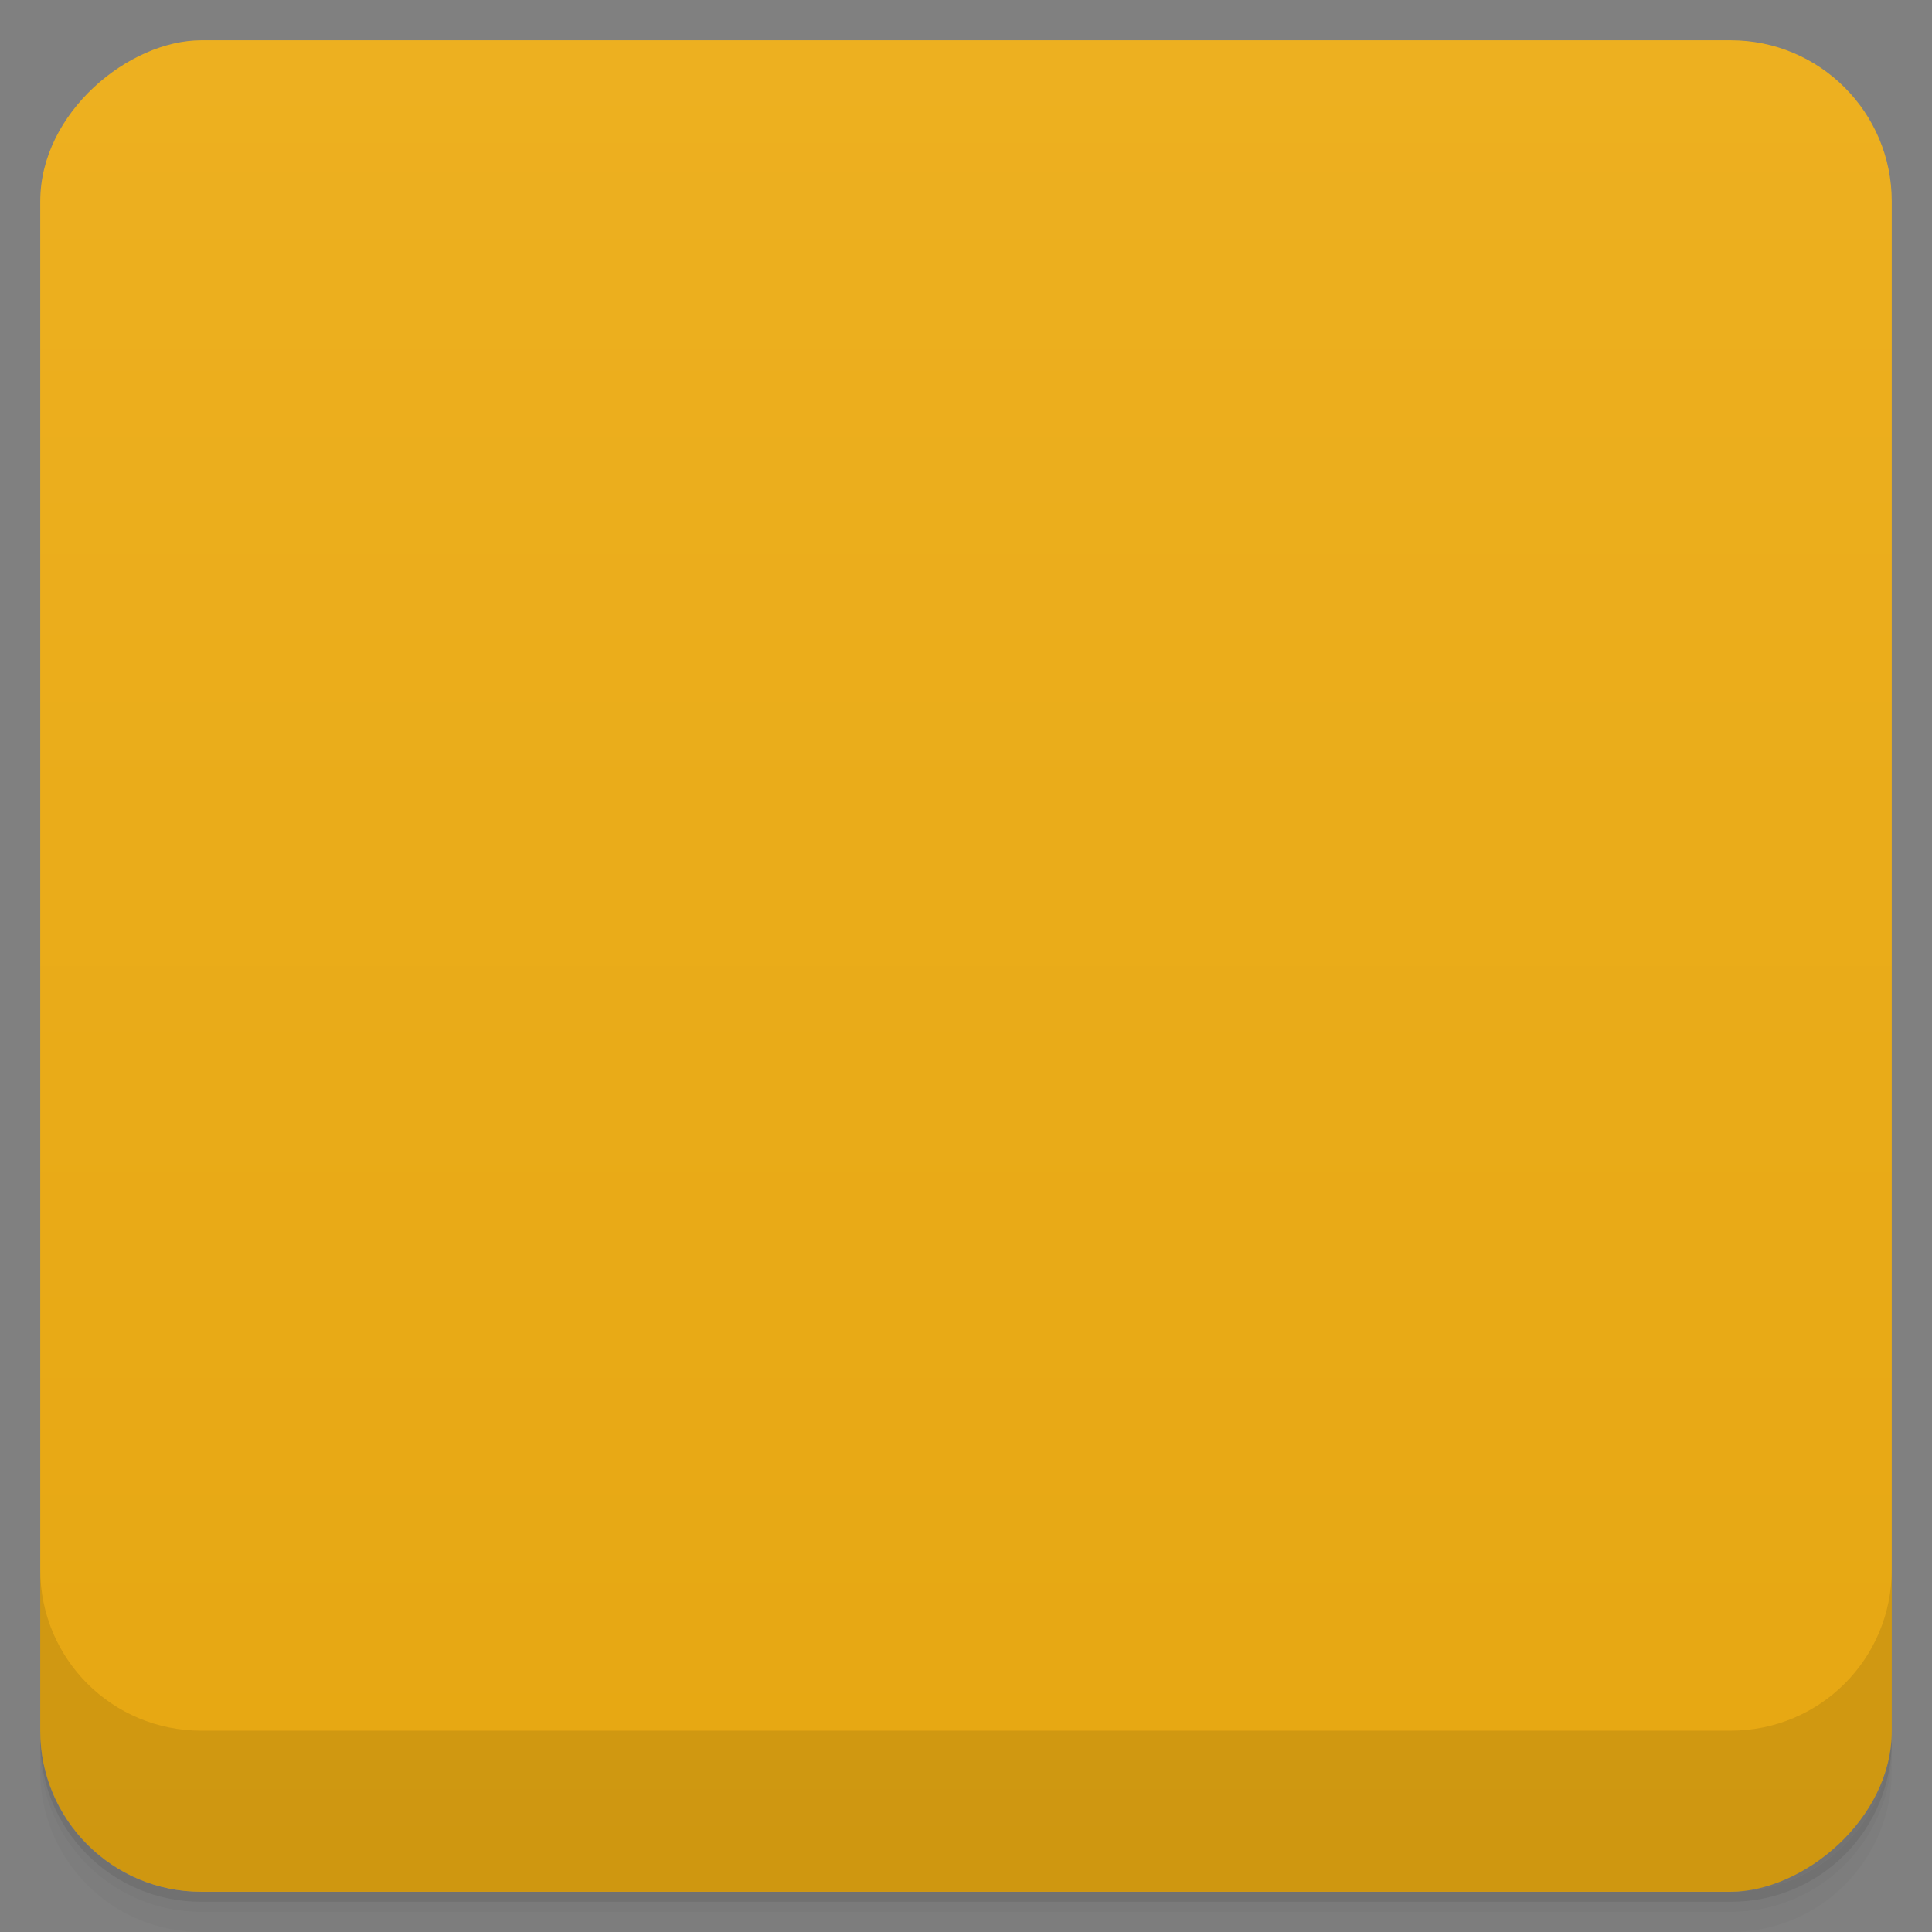 <svg viewBox="0 0 48 48">
  <rect x="0" y="0" width="48" height="48" fill="#808080" stroke="none"/>
  <defs>
    <linearGradient id="a" x1="1" x2="47" gradientUnits="userSpaceOnUse" gradientTransform="translate(-48 .002)">
      <stop stop-color="#e6a712"/>
      <stop offset="1" stop-color="#edb020"/>
    </linearGradient>
    <clipPath id="b"/>
    <clipPath id="c"/>
  </defs>
  <path d="M1 43v.25c0 2.216 1.784 4 4 4h38c2.216 0 4-1.784 4-4V43c0 2.216-1.784 4-4 4H5c-2.216 0-4-1.784-4-4zm0 .5v.5c0 2.216 1.784 4 4 4h38c2.216 0 4-1.784 4-4v-.5c0 2.216-1.784 4-4 4H5c-2.216 0-4-1.784-4-4z" opacity=".02"/>
  <path d="M1 43.25v.25c0 2.216 1.784 4 4 4h38c2.216 0 4-1.784 4-4v-.25c0 2.216-1.784 4-4 4H5c-2.216 0-4-1.784-4-4z" opacity=".05"/>
  <path d="M1 43v.25c0 2.216 1.784 4 4 4h38c2.216 0 4-1.784 4-4V43c0 2.216-1.784 4-4 4H5c-2.216 0-4-1.784-4-4z" opacity=".1"/>
  <rect width="46" height="46" x="-47" y="1" rx="4" transform="rotate(-90)" fill="url(#a)"/>
  <g opacity=".1" clip-path="url(#b)">
    <path d="M23.398 13.01c-2.883.02-5.66.203-6.203.504-1.086.602-6.207 9.352-6.195 10.555.012 1.195 5.32 9.688 6.418 10.277 1.098.586 11.531.488 12.617-.121 1.086-.605 6.313-9.199 6.301-10.398-.012-1.188-5.453-9.938-6.551-10.52-.551-.293-3.508-.328-6.387-.301m.078 2.508c2.25-.023 4.441.137 4.871.371.859.473 4.906 7.05 4.918 8.01.008.961-4 7.758-4.852 8.246-.848.488-8.73.324-9.59-.148-.859-.473-5.05-6.957-5.05-7.918-.012-.961 4.391-7.656 5.242-8.145.422-.246 2.211-.391 4.465-.414m0 0"/>
    <path d="M26.844 32.512a47.245 47.245 0 0 0-1.523-2.875 32.46 32.46 0 0 0-1.883-2.996 26.61 26.61 0 0 0-.859 1.227 68.225 68.225 0 0 0-1.023 1.672l-.953 1.695c-.301.539-.523.965-.664 1.277h-4.242a56.915 56.915 0 0 1 2.441-4.176 167.21 167.21 0 0 1 3.109-4.645l-5.313-8.203h4.504l3.215 5.305 3.148-5.305h4.234l-5.234 8.254c1.332 1.785 2.453 3.438 3.352 4.961.906 1.508 1.621 2.777 2.148 3.809h-4.453"/>
  </g>
  <g>
    <g fill="#fff" clip-path="url(#c)">
      <path d="M23.398 12.01c-2.883.02-5.66.203-6.203.504-1.086.602-6.207 9.352-6.195 10.555.012 1.195 5.32 9.688 6.418 10.277 1.098.586 11.531.488 12.617-.121 1.086-.605 6.313-9.199 6.301-10.398-.012-1.188-5.453-9.938-6.551-10.52-.551-.293-3.508-.328-6.387-.301m.078 2.508c2.25-.023 4.441.137 4.871.371.859.473 4.906 7.05 4.918 8.01.008.961-4 7.758-4.852 8.246-.848.488-8.73.324-9.59-.148-.859-.473-5.05-6.957-5.05-7.918-.012-.961 4.391-7.656 5.242-8.145.422-.246 2.211-.391 4.465-.414m0 0"/>
      <path d="M26.844 31.512a47.245 47.245 0 0 0-1.523-2.875 32.46 32.46 0 0 0-1.883-2.996 26.61 26.61 0 0 0-.859 1.227 68.225 68.225 0 0 0-1.023 1.672l-.953 1.695c-.301.539-.523.965-.664 1.277h-4.242a56.915 56.915 0 0 1 2.441-4.176 167.21 167.21 0 0 1 3.109-4.645l-5.313-8.203h4.504l3.215 5.305 3.148-5.305h4.234l-5.234 8.254c1.332 1.785 2.453 3.438 3.352 4.961.906 1.508 1.621 2.777 2.148 3.809h-4.453"/>
    </g>
  </g>
  <g>
    <path d="M1 38.998v4c0 2.216 1.784 4 4 4h38c2.216 0 4-1.784 4-4v-4c0 2.216-1.784 4-4 4H5c-2.216 0-4-1.784-4-4z" opacity=".1"/>
  </g>
</svg>
